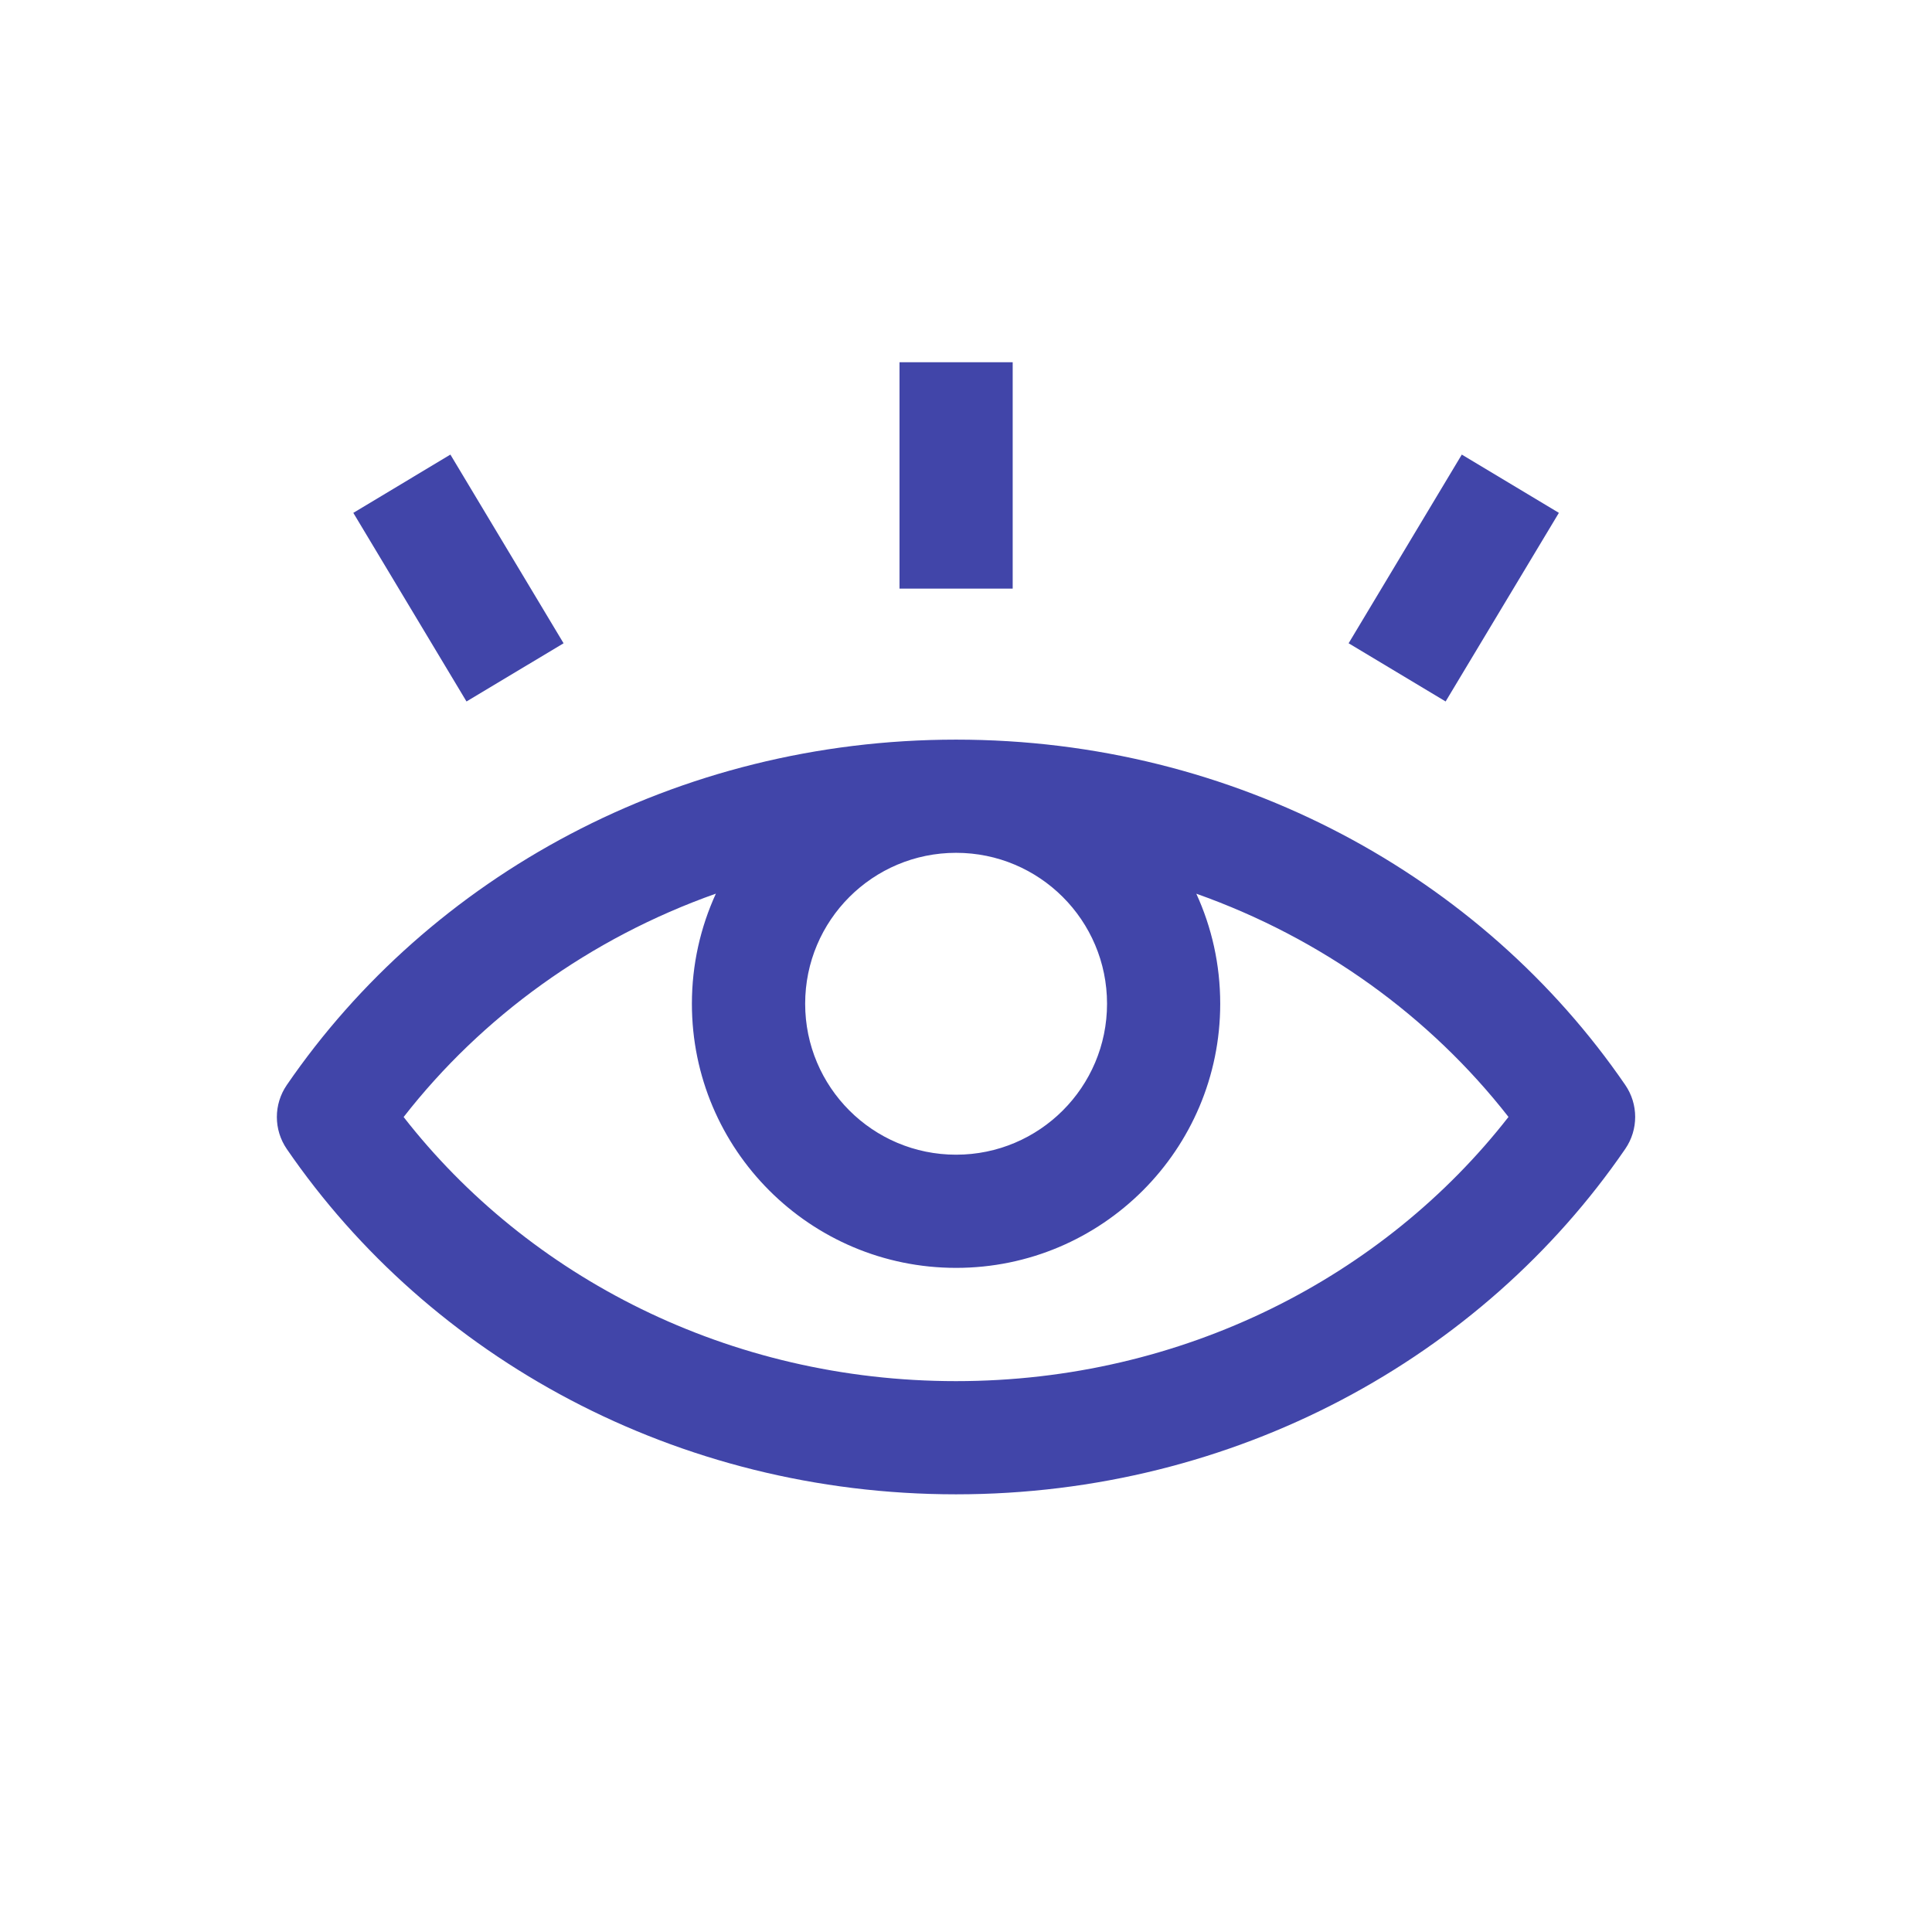 <svg width="24" height="24" viewBox="0 0 24 24" fill="none" xmlns="http://www.w3.org/2000/svg">
<path fill-rule="evenodd" clip-rule="evenodd" d="M12.58 7.312L12.58 4.5H11.174V7.312H12.58ZM17.958 8.714L19.365 6.371L18.159 5.647L16.753 7.991L17.958 8.714ZM4.389 6.371L5.795 8.714L7.001 7.991L5.595 5.647L4.389 6.371ZM5.014 13.876C6.561 15.861 9.053 17.157 11.876 17.157C14.699 17.157 17.191 15.86 18.739 13.875C17.767 12.63 16.424 11.655 14.861 11.102C15.052 11.518 15.158 11.981 15.158 12.469C15.158 14.281 13.689 15.75 11.877 15.75C10.065 15.75 8.595 14.281 8.595 12.469C8.595 11.981 8.702 11.518 8.893 11.101C7.329 11.655 5.985 12.63 5.014 13.876ZM20.189 13.477C18.412 10.887 15.347 9.188 11.877 9.188H11.876C8.406 9.188 5.34 10.887 3.563 13.478C3.398 13.718 3.398 14.034 3.563 14.274C5.34 16.864 8.406 18.563 11.876 18.563C15.346 18.563 18.412 16.863 20.189 14.273C20.354 14.033 20.354 13.717 20.189 13.477ZM11.877 14.344C12.912 14.344 13.752 13.504 13.752 12.469C13.752 11.433 12.912 10.594 11.877 10.594C10.841 10.594 10.002 11.433 10.002 12.469C10.002 13.504 10.841 14.344 11.877 14.344Z" fill="#4145A9"/>
</svg>
